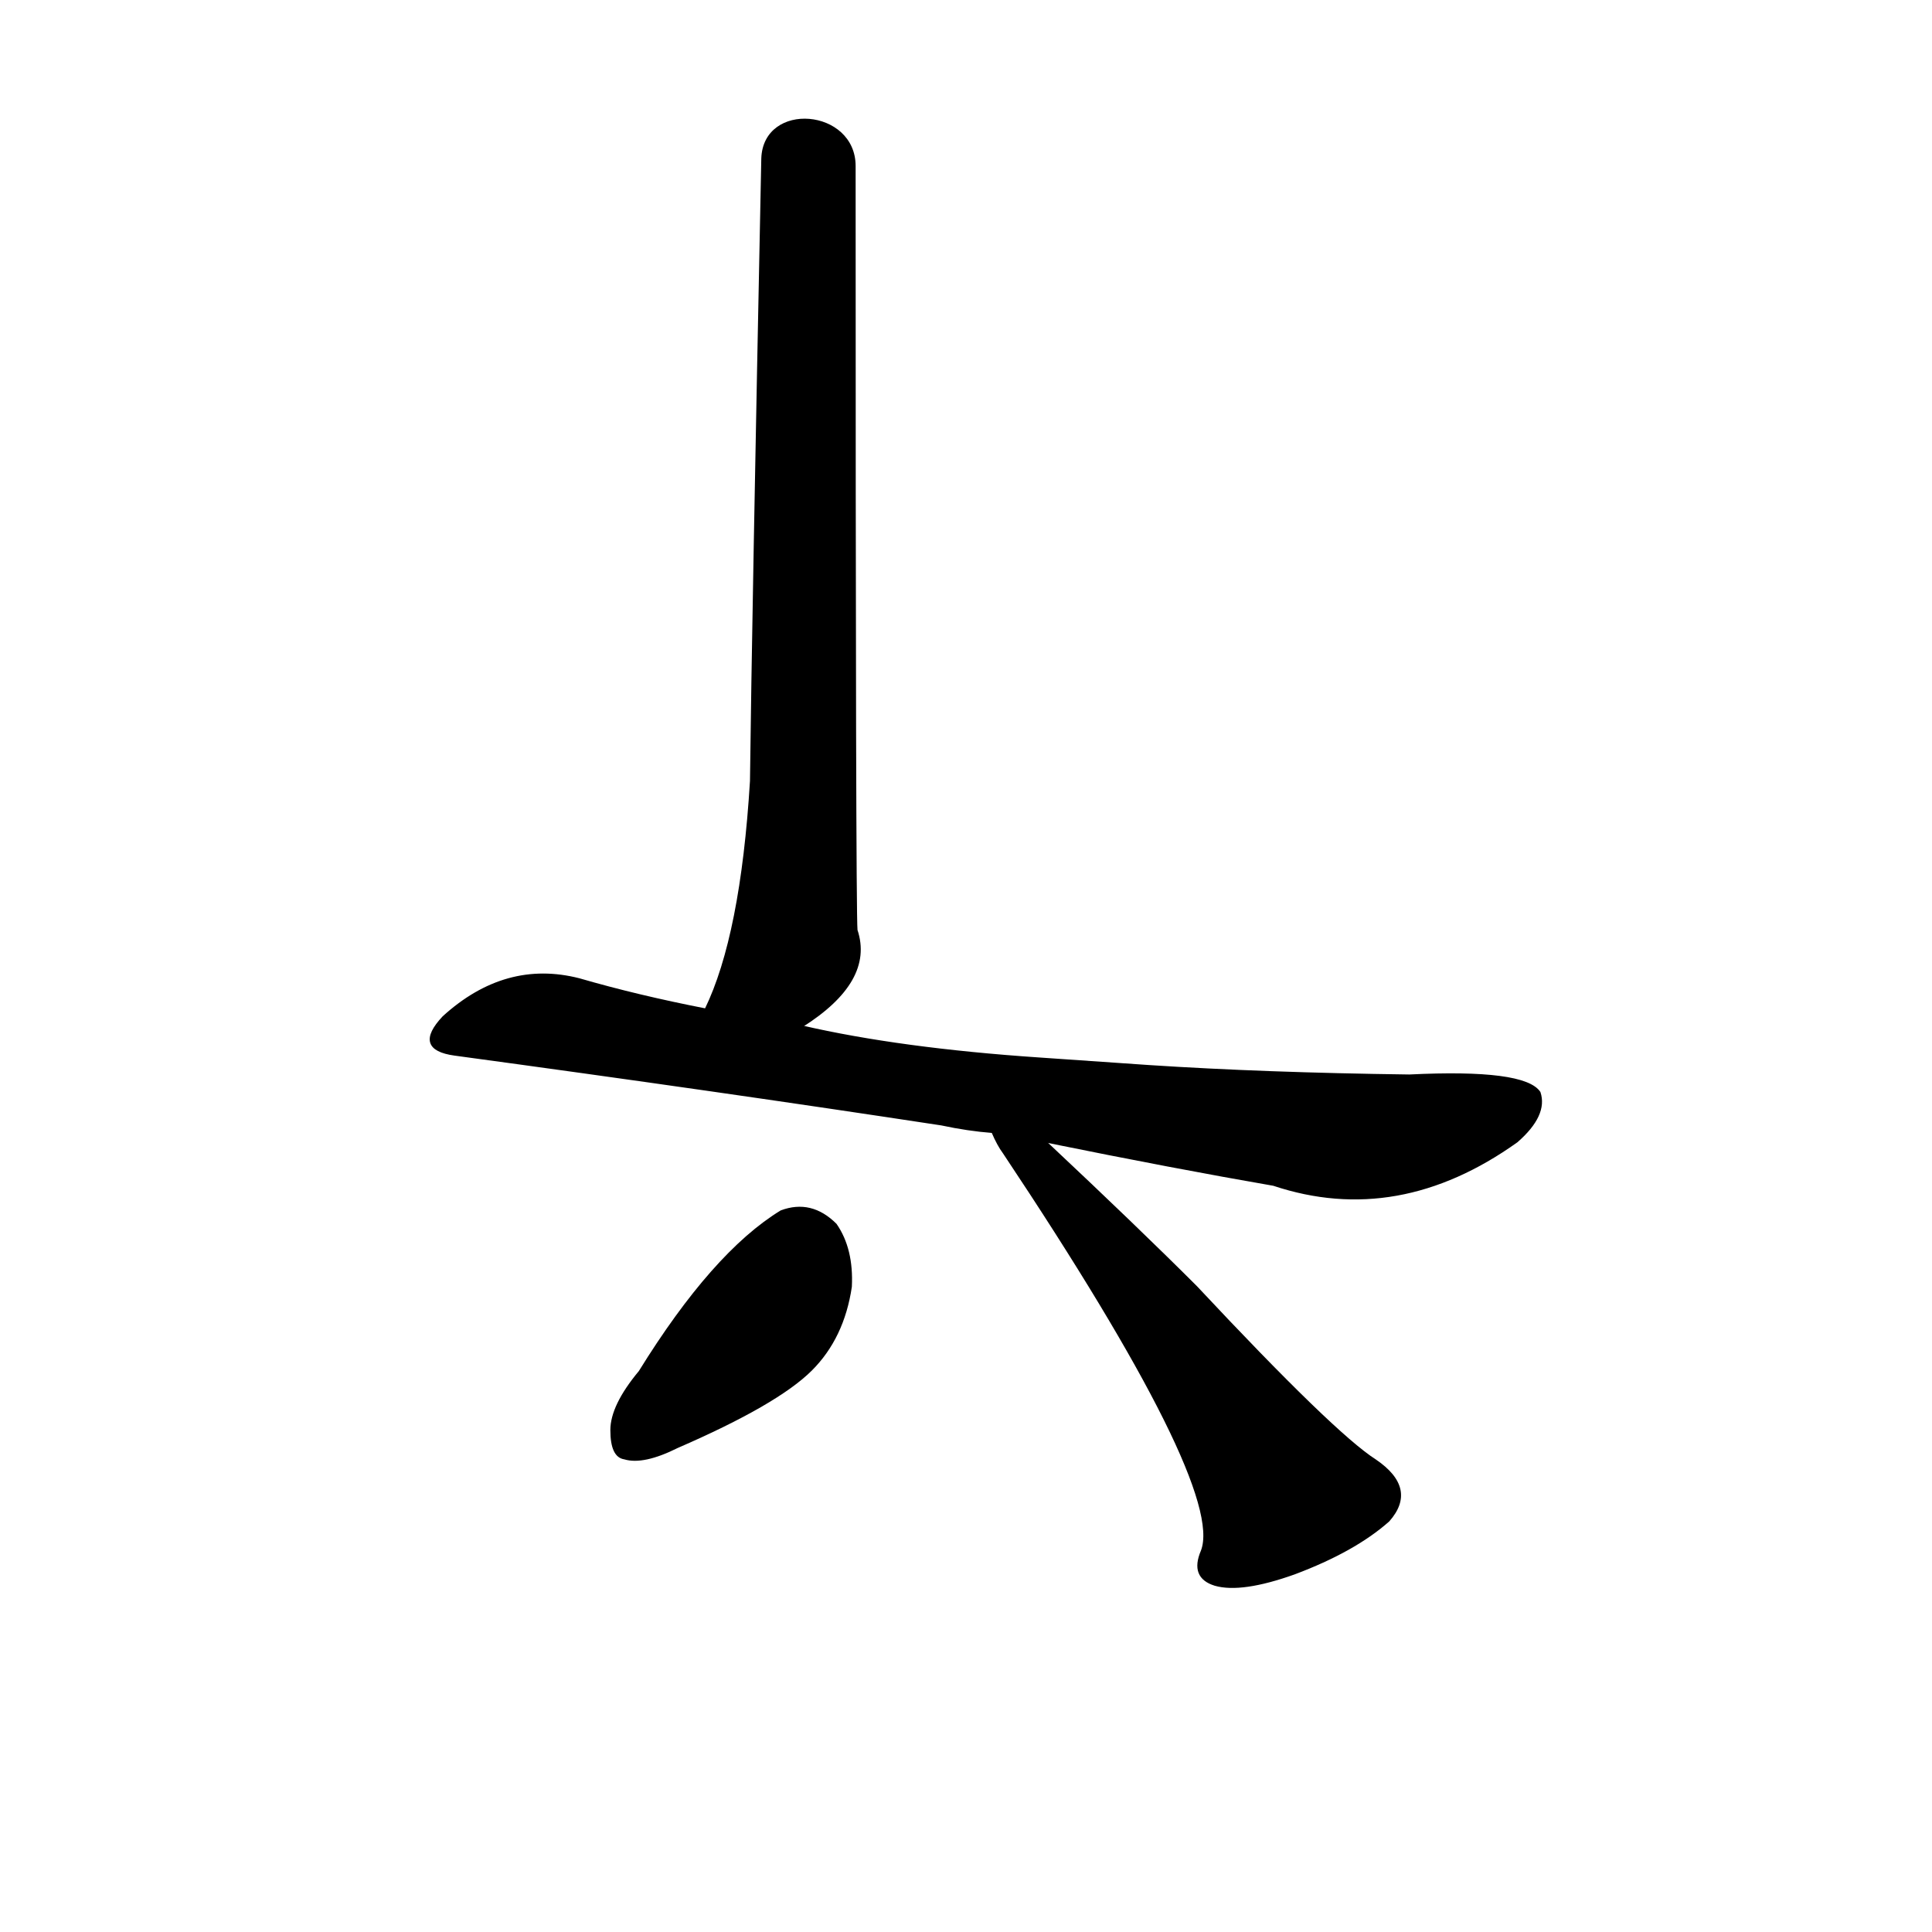 <?xml version="1.0" ?>
<svg baseProfile="full" height="1024" version="1.1" viewBox="0 0 1024 1024" width="1024" xmlns="http://www.w3.org/2000/svg" xmlns:ev="http://www.w3.org/2001/xml-events" xmlns:xlink="http://www.w3.org/1999/xlink">
	<defs/>
	<path d="M 339.0,727.0 Q 378.0,664.0 414.0,642.0 Q 430.0,636.0 443.0,649.0 Q 452.0,662.0 451.0,682.0 Q 447.0,709.0 430.0,726.0 Q 412.0,744.0 359.0,767.0 Q 341.0,776.0 331.0,773.0 Q 324.0,772.0 324.0,758.0 Q 324.0,745.0 339.0,727.0" fill="black" stroke="#000000"/>
	<path d="M 554.0,605.0 Q 603.0,651.0 634.0,682.0 Q 707.0,760.0 729.0,774.0 Q 751.0,789.0 736.0,806.0 Q 718.0,822.0 686.0,834.0 Q 658.0,844.0 644.0,840.0 Q 631.0,836.0 637.0,822.0 Q 650.0,788.0 532.0,611.0 Q 529.0,607.0 526.0,600.0 C 512.0,573.0 532.0,584.0 554.0,605.0" fill="black" stroke="#000000"/>
	<path d="M 609.0,565.0 Q 670.0,569.0 747.0,570.0 Q 808.0,567.0 816.0,579.0 Q 820.0,591.0 804.0,605.0 Q 741.0,650.0 675.0,628.0 Q 623.0,619.0 554.0,605.0 L 526.0,600.0 Q 513.0,599.0 499.0,596.0 Q 381.0,578.0 241.0,559.0 Q 219.0,556.0 235.0,539.0 Q 268.0,509.0 307.0,519.0 Q 338.0,528.0 374.0,535.0 L 425.0,544.0 Q 477.0,556.0 551.0,561.0 L 609.0,565.0" fill="black" stroke="#000000"/>
	<path d="M 374.0,535.0 Q 393.0,496.0 398.0,414.0 Q 399.0,329.0 404.0,84.0 C 405.0,54.0 453.0,58.0 453.0,88.0 Q 453.0,482.0 454.0,493.0 Q 463.0,520.0 425.0,544.0 C 401.0,562.0 362.0,563.0 374.0,535.0" fill="black" stroke="#000000"/>
</svg>
